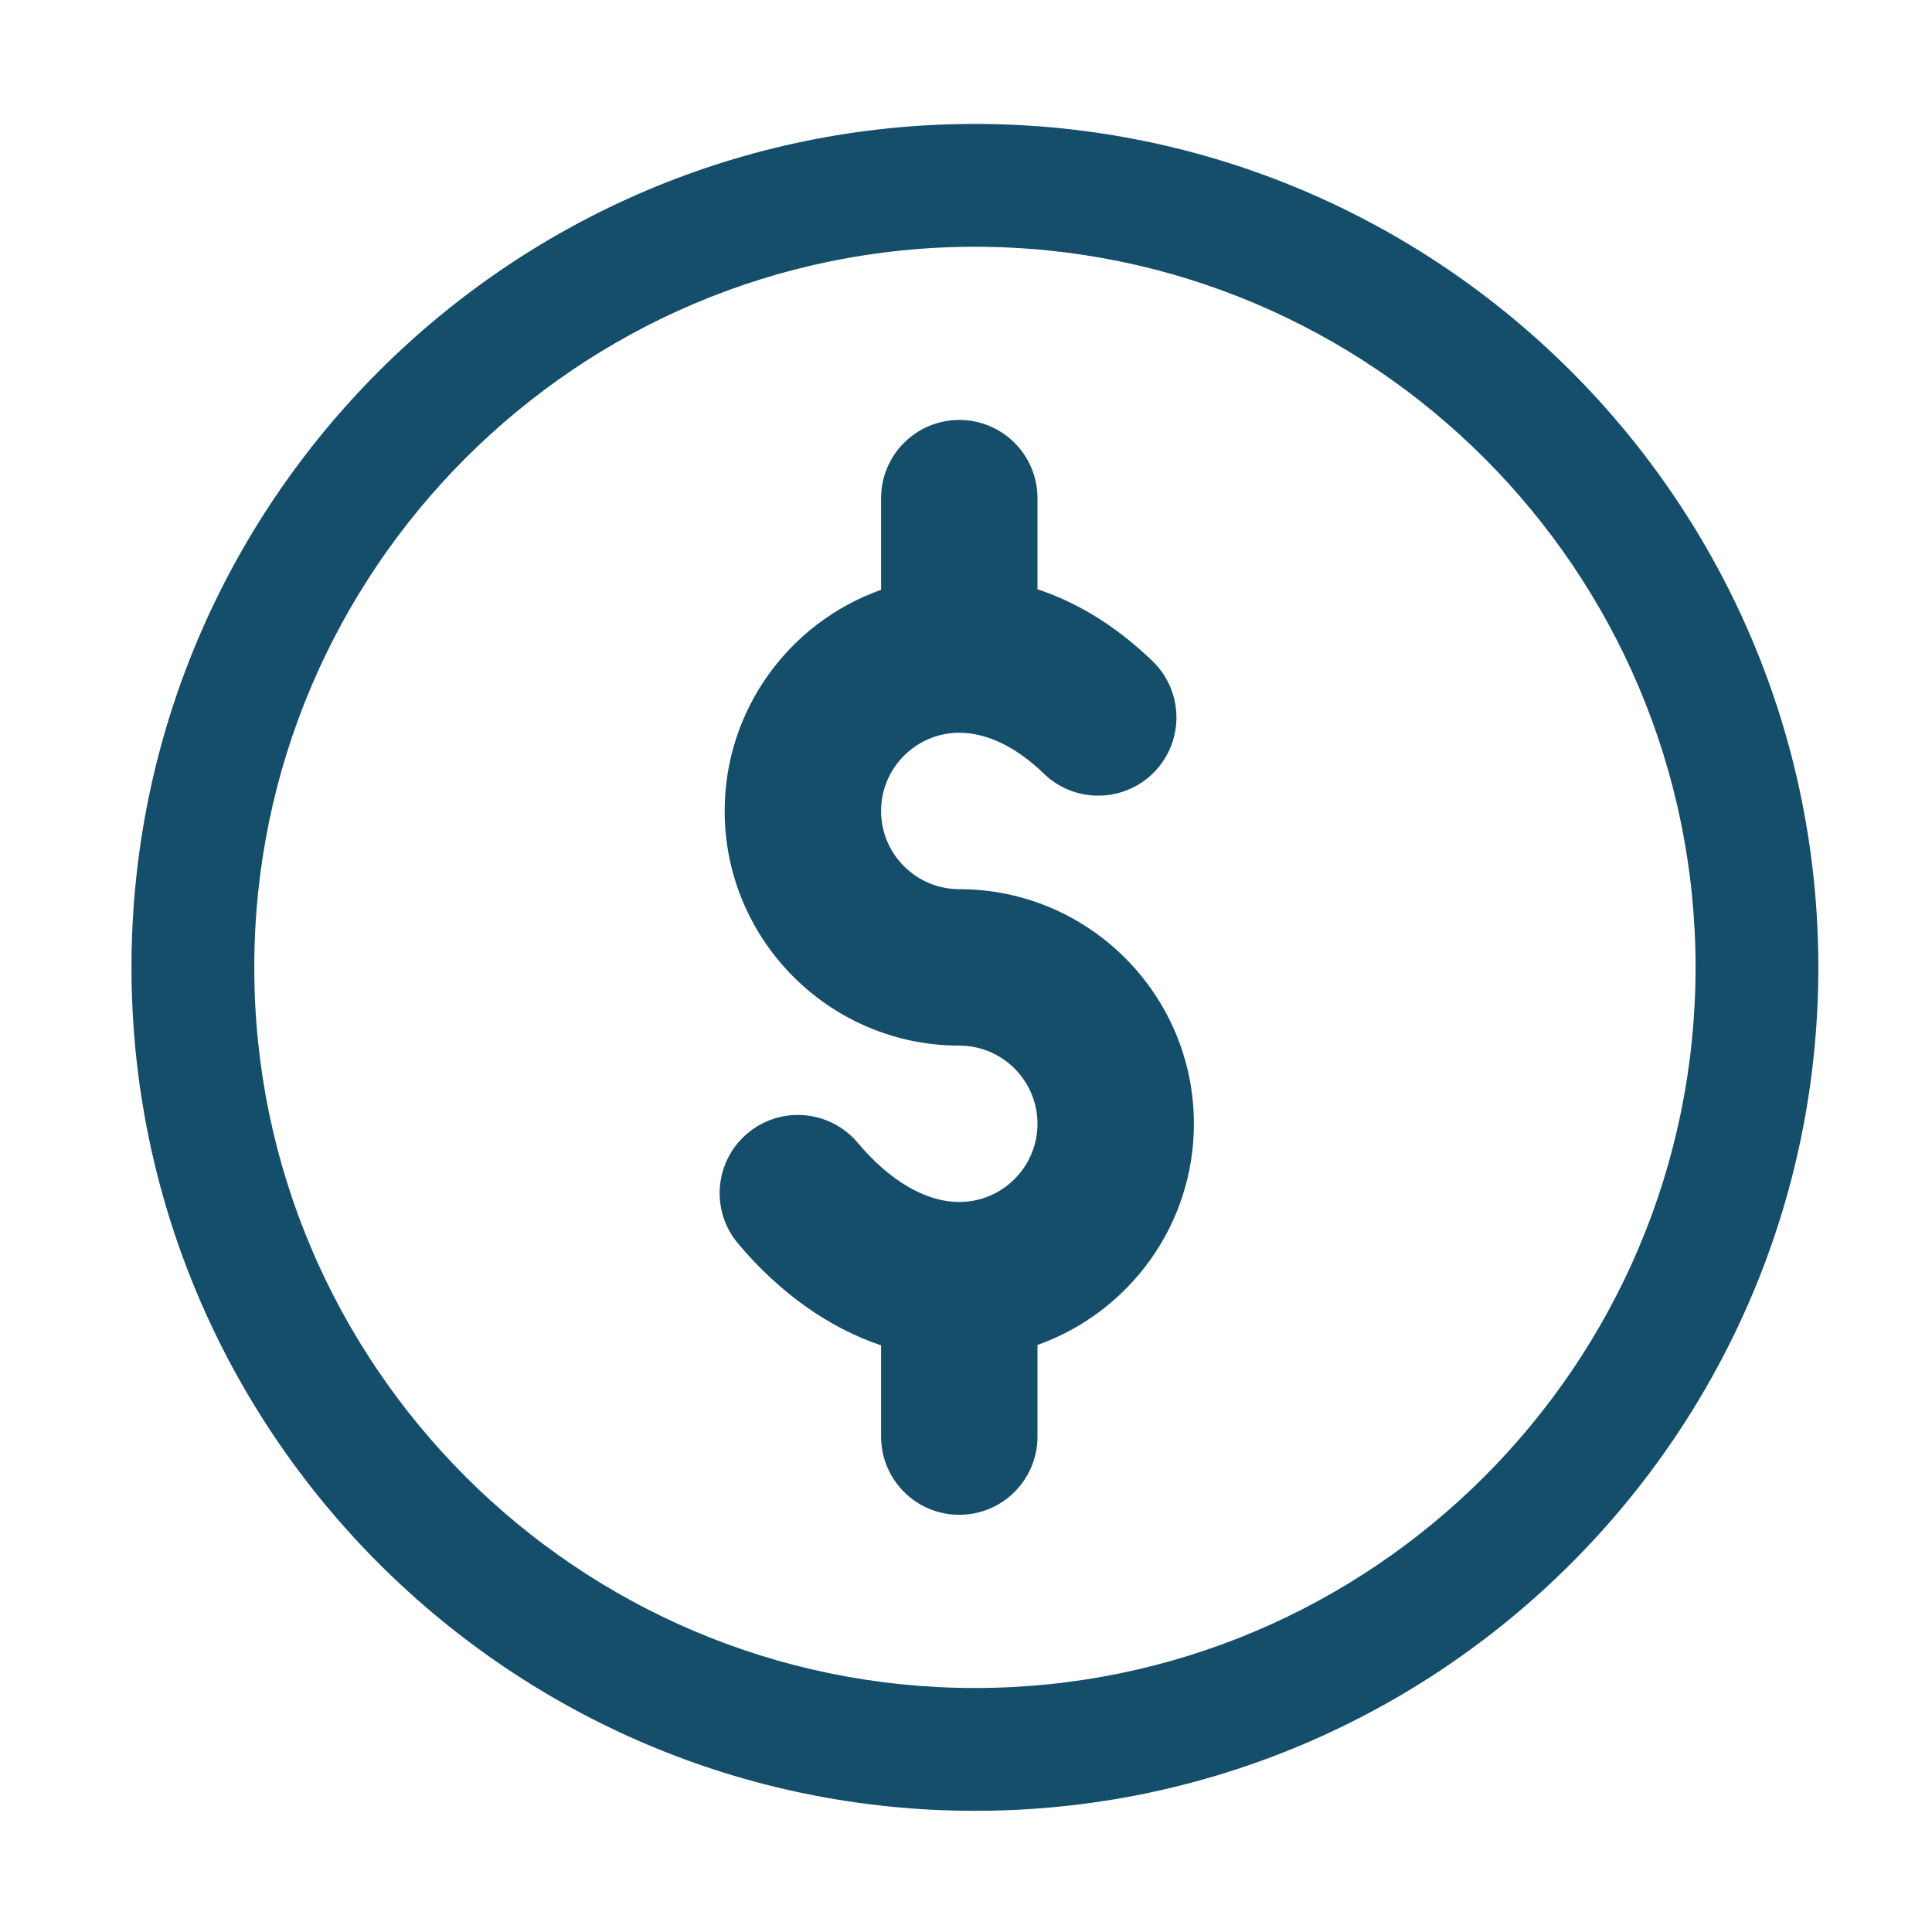 <svg width="69" height="69" viewBox="0 0 69 69" fill="none" xmlns="http://www.w3.org/2000/svg">
<path d="M34.819 64.672C18.209 64.672 4.696 51.158 4.696 34.549C4.696 17.94 18.209 4.426 34.819 4.426C51.428 4.426 64.941 17.94 64.941 34.549C64.941 51.158 51.428 64.672 34.819 64.672ZM34.819 60.286C49.011 60.286 60.556 48.741 60.556 34.549C60.556 20.358 49.011 8.813 34.819 8.813C20.627 8.813 9.081 20.358 9.081 34.549C9.081 48.741 20.627 60.286 34.819 60.286Z" fill="#154E6B" stroke="none" stroke-width="1.2"/>
<path d="M31.467 17.792V21.065C28.216 22.217 25.881 25.322 25.881 28.964C25.881 33.583 29.639 37.343 34.26 37.343C35.8 37.343 37.053 38.596 37.053 40.135C37.053 41.675 35.8 42.928 34.26 42.928C33.067 42.928 31.778 42.178 30.634 40.815C29.64 39.635 27.879 39.483 26.698 40.475C25.517 41.468 25.364 43.23 26.357 44.41C27.851 46.186 29.607 47.423 31.467 48.048V51.307C31.467 52.85 32.718 54.1 34.26 54.1C35.802 54.1 37.053 52.85 37.053 51.307V48.034C40.304 46.881 42.639 43.776 42.639 40.135C42.639 35.515 38.88 31.756 34.26 31.756C32.72 31.756 31.467 30.503 31.467 28.964C31.467 27.424 32.72 26.17 34.26 26.17C35.25 26.17 36.294 26.675 37.28 27.63C38.39 28.703 40.157 28.673 41.23 27.566C42.303 26.457 42.273 24.689 41.166 23.616C39.748 22.244 38.329 21.468 37.053 21.045V17.792C37.053 16.249 35.802 14.998 34.26 14.998C32.718 14.998 31.467 16.249 31.467 17.792Z" fill="#154E6B"/>
</svg>
